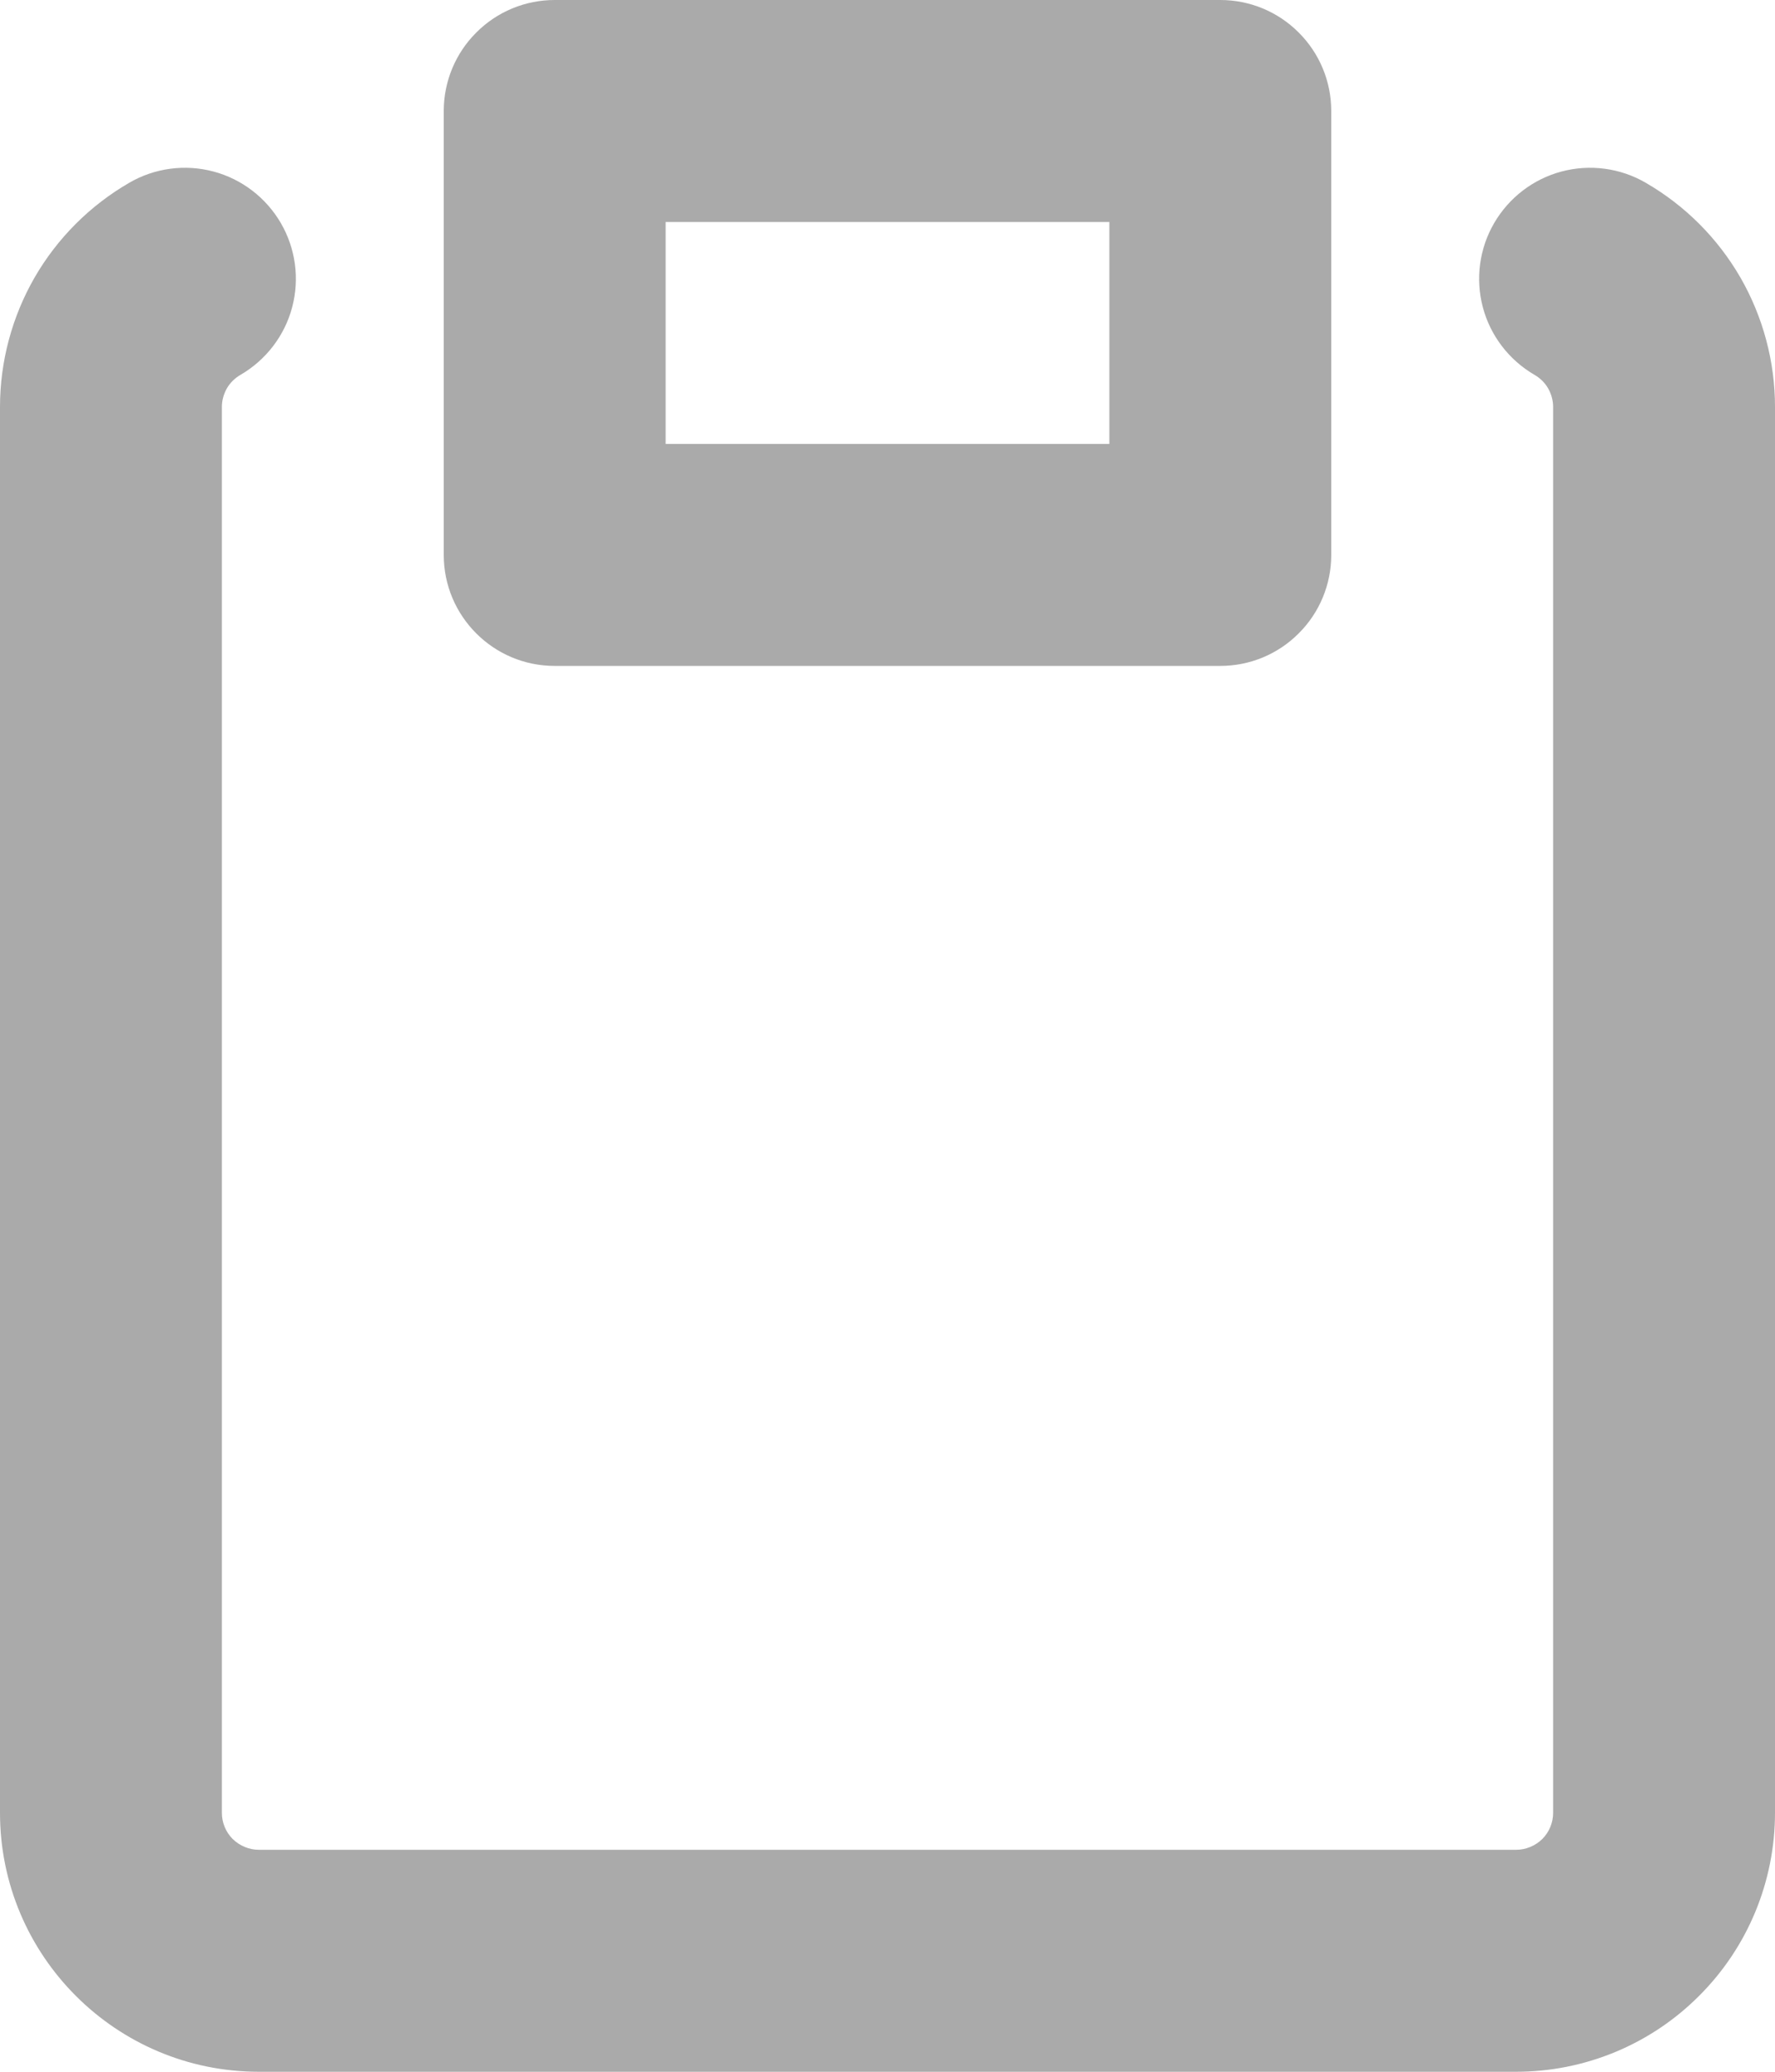 <svg width="12" height="14" viewBox="0 0 12 14" fill="none" xmlns="http://www.w3.org/2000/svg">
<path fill-rule="evenodd" clip-rule="evenodd" d="M3.75 -0C3.551 -0 3.36 0.079 3.22 0.22C3.079 0.36 3 0.551 3 0.75V3.75C3 4.164 3.336 4.5 3.75 4.5H8.25C8.449 4.5 8.64 4.421 8.78 4.28C8.921 4.14 9 3.949 9 3.75V0.75C9 0.551 8.921 0.36 8.78 0.22C8.64 0.079 8.449 -0 8.25 -0H3.75ZM4.5 3V1.5H7.5V3H4.5ZM1.626 2.533C1.798 2.433 1.924 2.269 1.975 2.077C2.026 1.885 1.999 1.68 1.899 1.508C1.799 1.336 1.635 1.21 1.443 1.159C1.251 1.108 1.046 1.135 0.874 1.235C0.608 1.389 0.388 1.609 0.234 1.875C0.081 2.141 -5.84731e-06 2.443 3.17556e-10 2.75V12.25C3.17556e-10 13.216 0.784 14 1.75 14H10.25C10.714 14 11.159 13.816 11.487 13.487C11.816 13.159 12 12.714 12 12.25V2.75C12 2.443 11.919 2.141 11.766 1.875C11.612 1.609 11.392 1.389 11.126 1.235C10.954 1.135 10.749 1.108 10.557 1.159C10.365 1.21 10.201 1.336 10.101 1.508C10.001 1.68 9.974 1.885 10.025 2.077C10.076 2.269 10.202 2.433 10.374 2.533C10.412 2.555 10.444 2.586 10.466 2.624C10.488 2.663 10.5 2.706 10.5 2.75V12.25C10.5 12.316 10.474 12.38 10.427 12.427C10.38 12.473 10.316 12.5 10.25 12.5H1.75C1.684 12.5 1.62 12.473 1.573 12.427C1.526 12.38 1.5 12.316 1.5 12.25V2.75C1.5 2.706 1.512 2.663 1.534 2.624C1.556 2.586 1.588 2.555 1.626 2.533Z" fill="#AAAAAA"/>
</svg>
